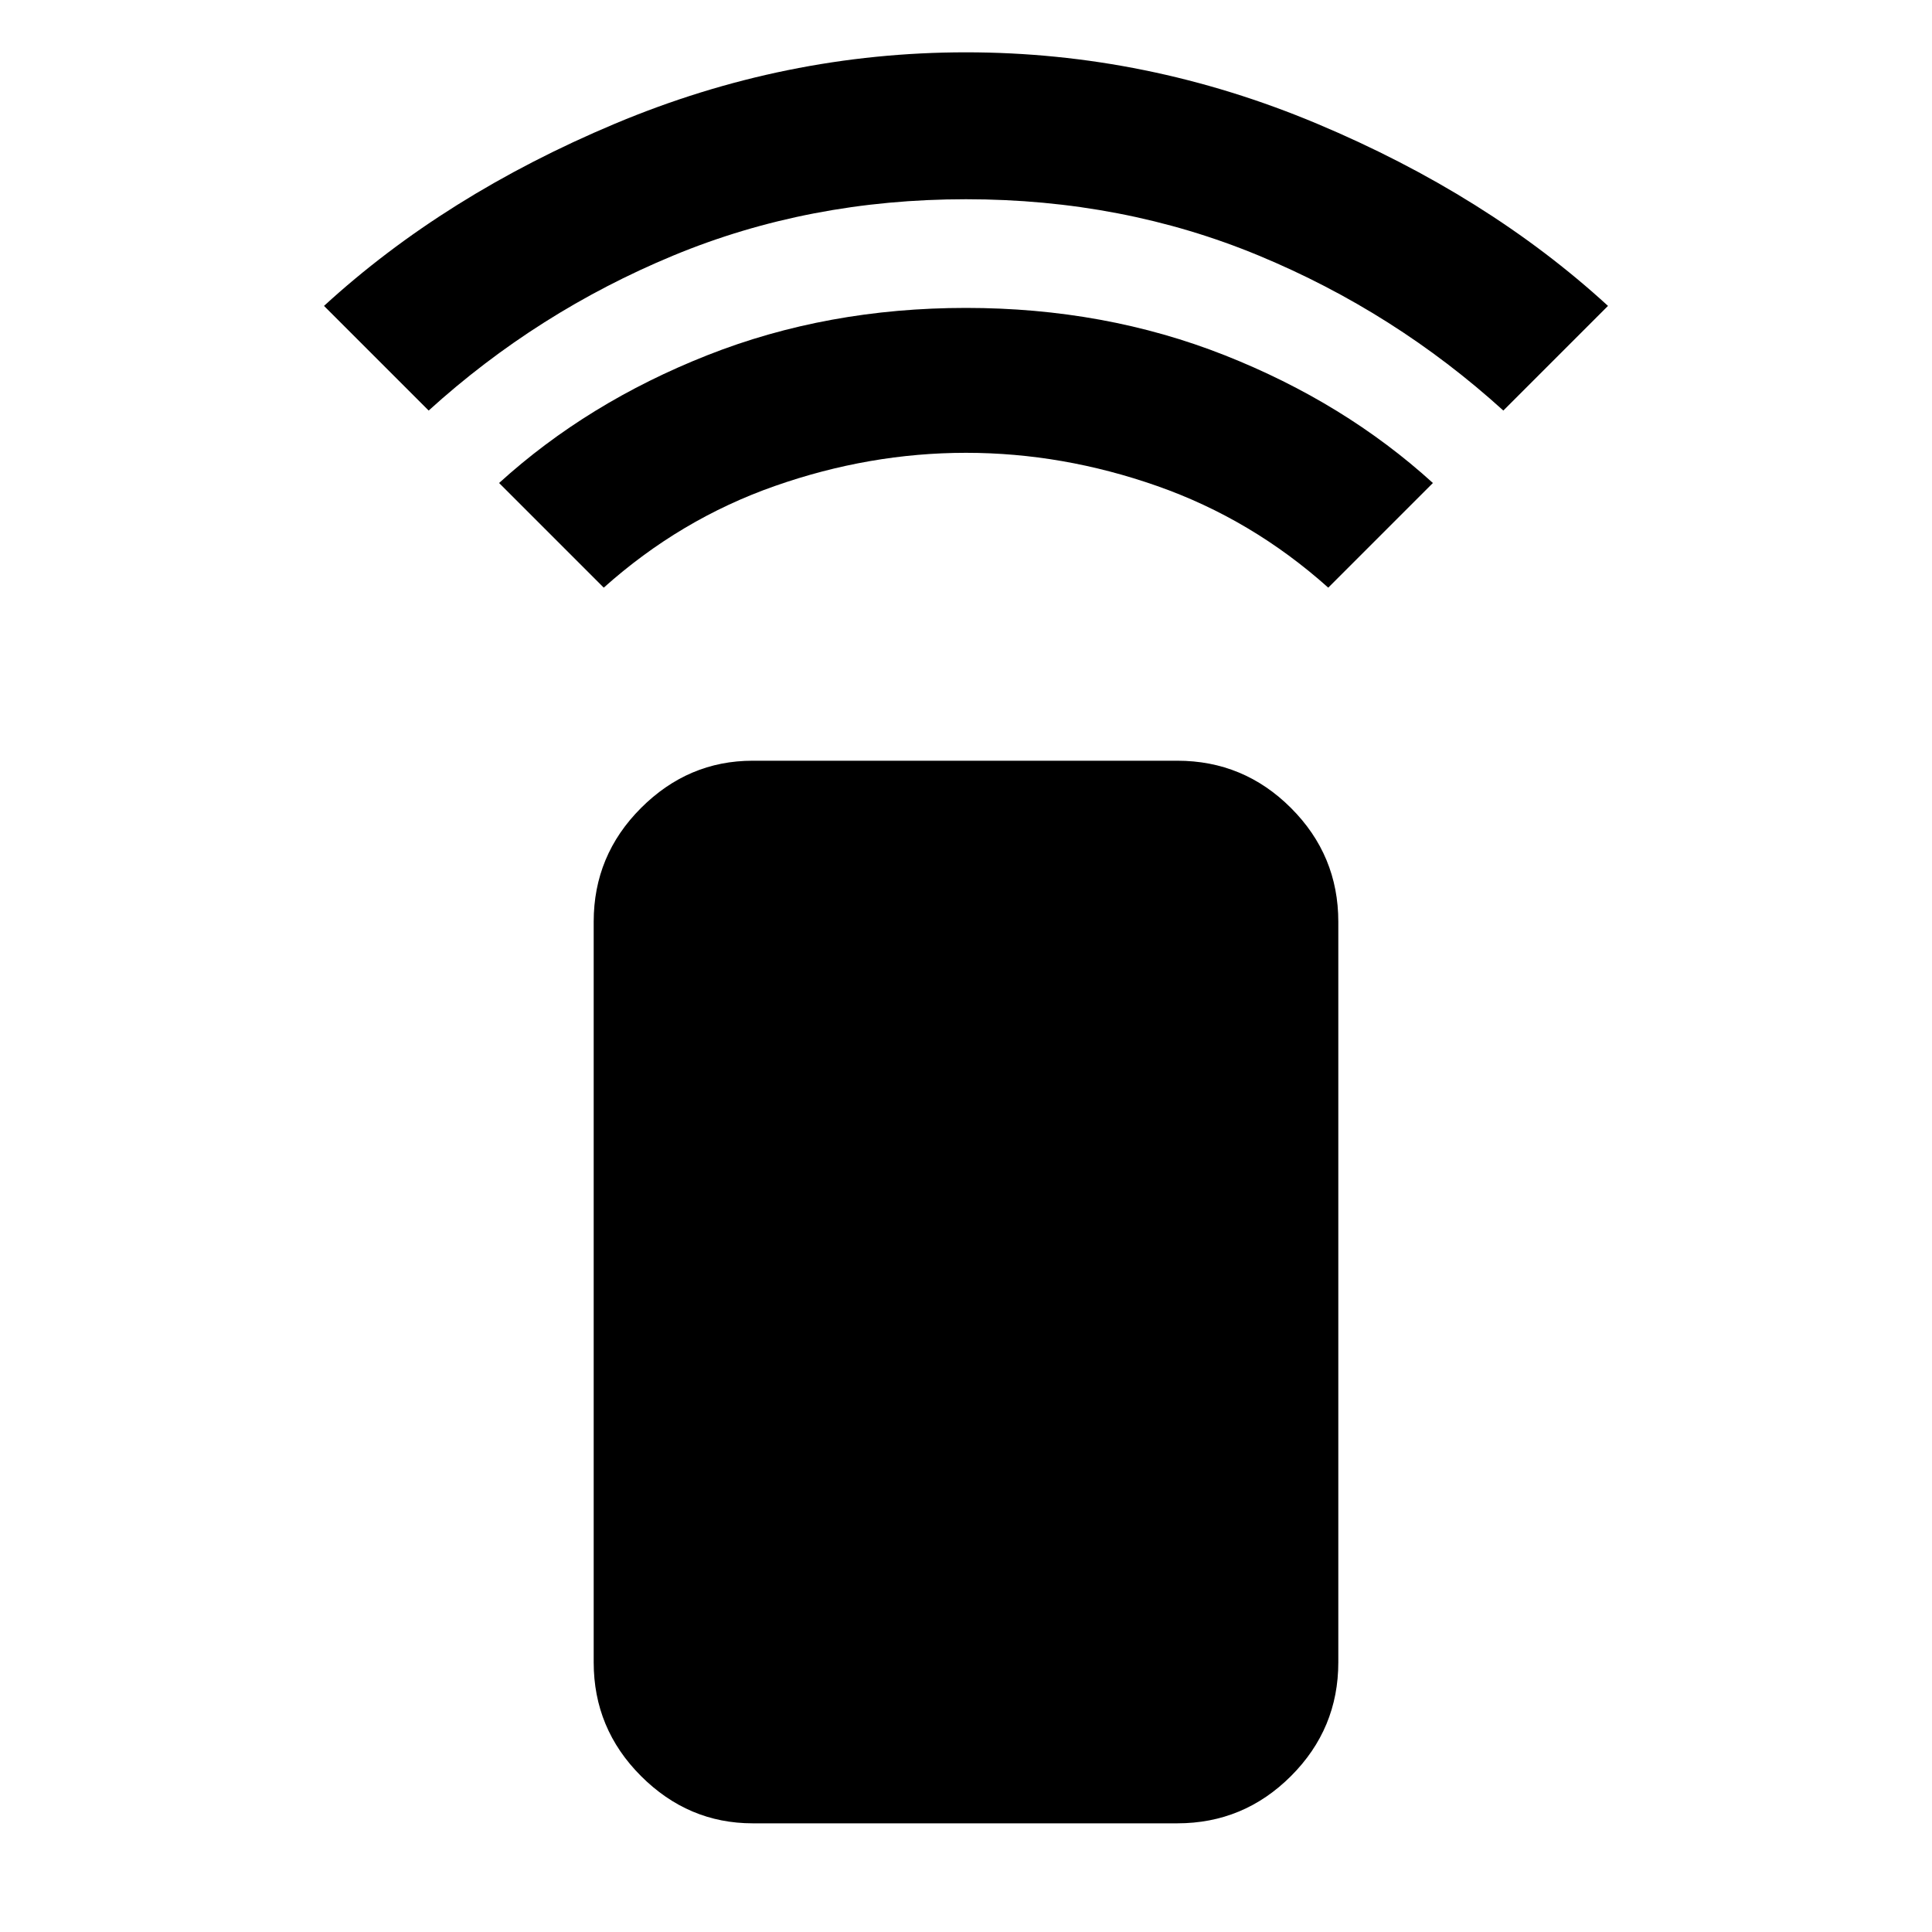 <svg xmlns="http://www.w3.org/2000/svg" height="48" width="48"><path d="M15 14.6 12.4 12Q14.6 10 17.575 8.825Q20.55 7.65 24 7.65Q27.45 7.65 30.425 8.825Q33.4 10 35.6 12L33 14.6Q31.1 12.9 28.75 12.075Q26.4 11.25 24 11.25Q21.6 11.25 19.25 12.075Q16.9 12.9 15 14.6ZM10.65 10.2 8.05 7.6Q11.05 4.85 15.275 3.075Q19.5 1.3 24 1.3Q28.5 1.3 32.725 3.075Q36.95 4.85 39.95 7.6L37.35 10.2Q34.65 7.75 31.275 6.35Q27.9 4.95 24 4.95Q20.1 4.95 16.725 6.35Q13.35 7.75 10.65 10.2ZM29.25 45.3H18.7Q17.1 45.3 15.925 44.125Q14.75 42.95 14.75 41.3V22.9Q14.75 21.25 15.925 20.075Q17.1 18.9 18.7 18.9H29.25Q30.9 18.9 32.075 20.075Q33.25 21.25 33.25 22.9V41.3Q33.25 42.95 32.075 44.125Q30.9 45.3 29.25 45.3Z"/></svg>